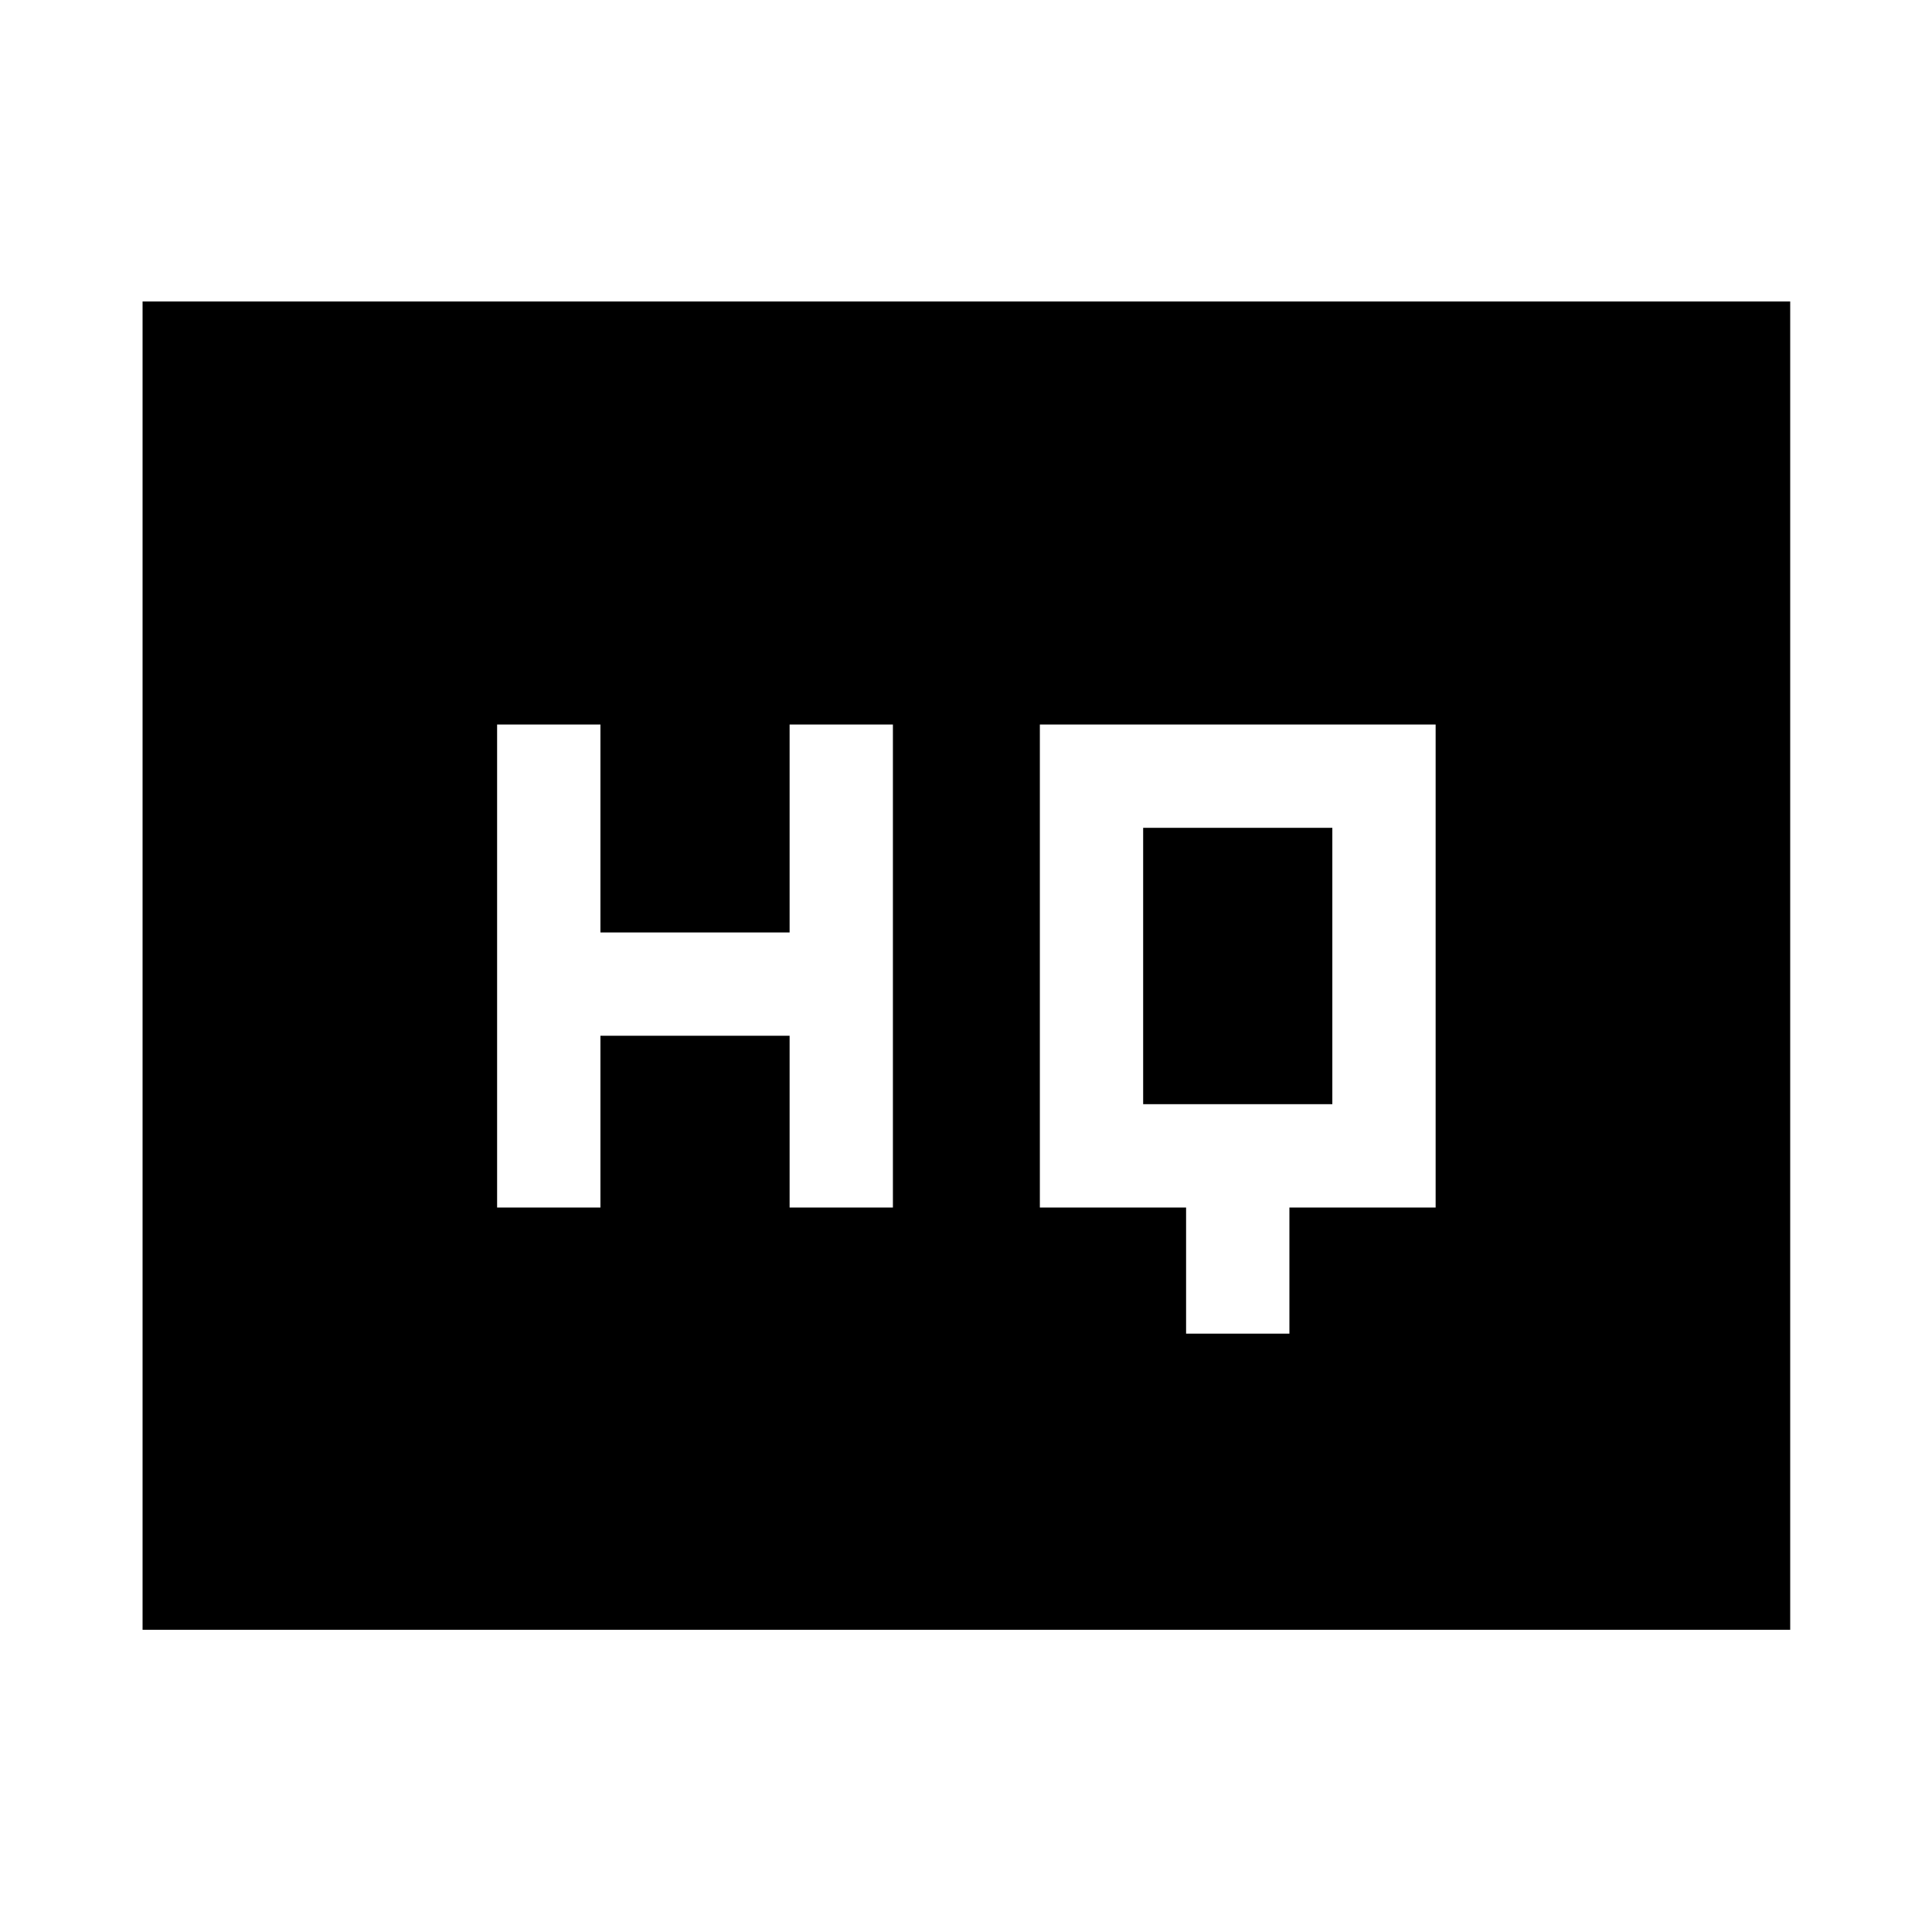 <svg xmlns="http://www.w3.org/2000/svg" height="40" viewBox="0 -960 960 960" width="40"><path d="M589.36-297.33h51.34V-360h72.66v-240H516.7v240h72.66v62.67ZM247.01-360h51.34v-85.33h94V-360h51.33v-240h-51.33v103.33h-94V-600h-51.34v240Zm321.02-51.33v-137.34h94v137.34h-94ZM70.84-150.17V-810.2h818.7v660.03H70.84Z"/></svg>